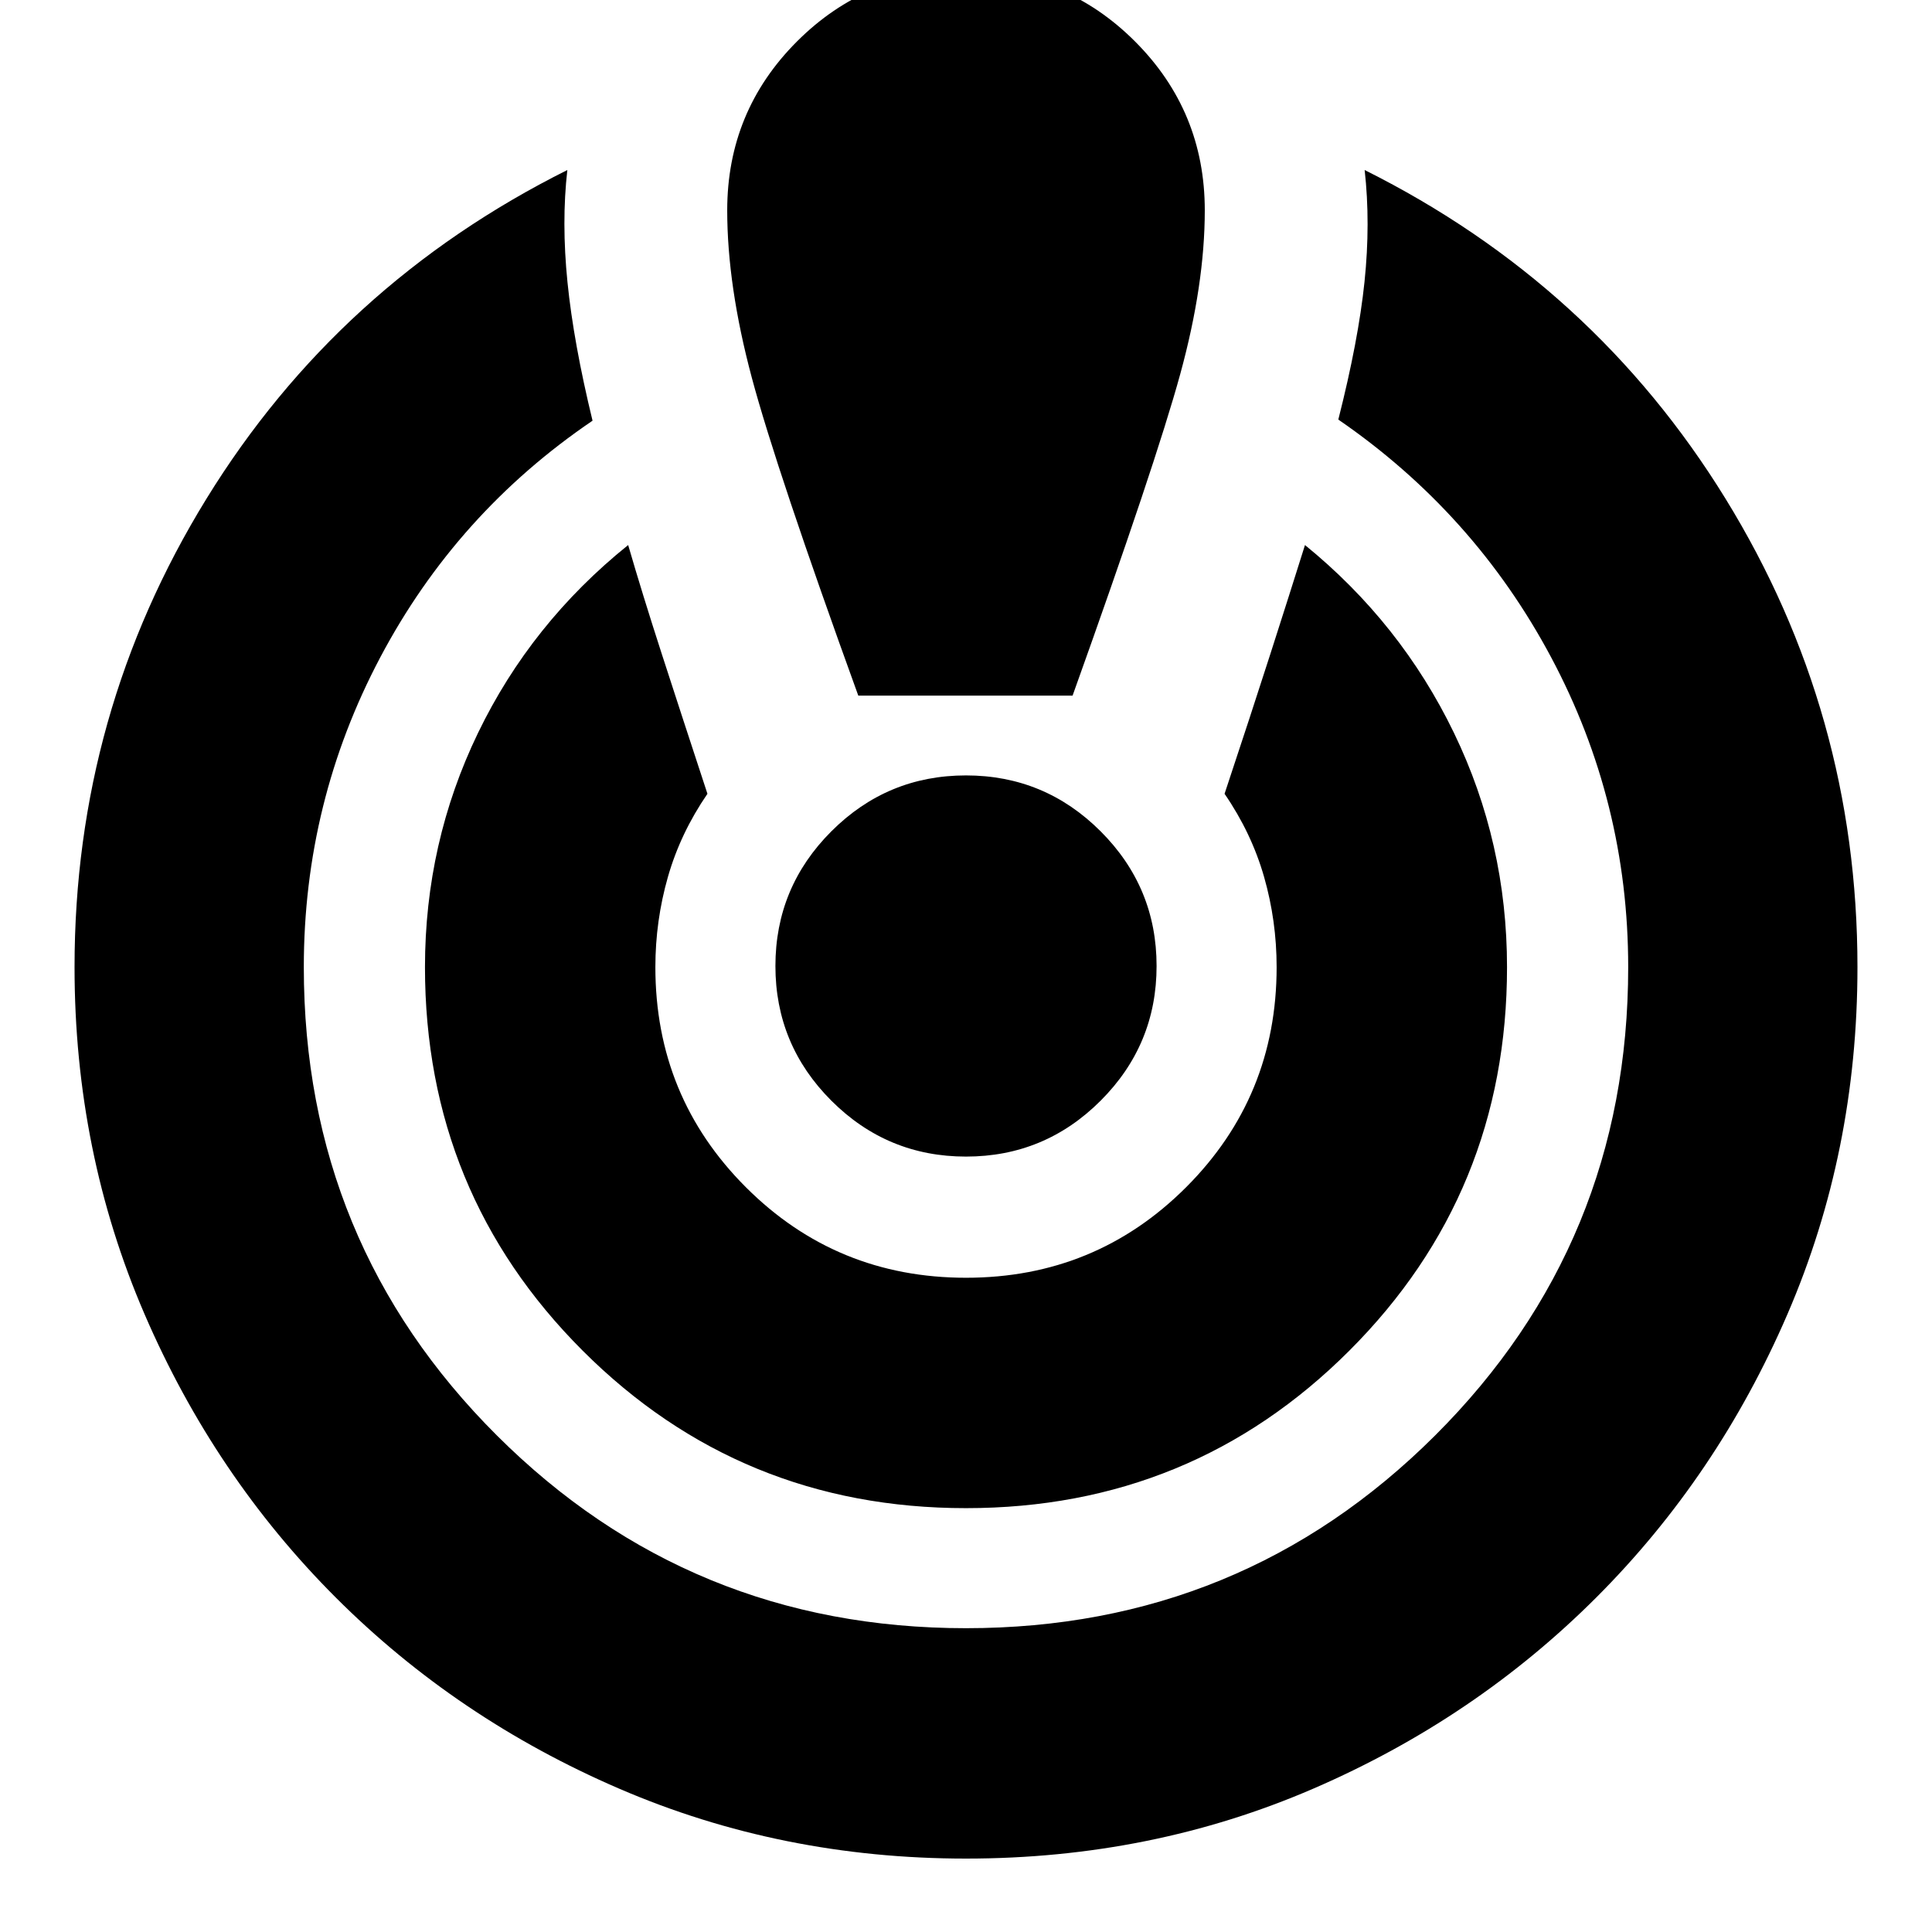 <svg xmlns="http://www.w3.org/2000/svg" height="24" viewBox="0 -960 960 960" width="24"><path d="M480-36.48q-91.78 0-172.37-34.76t-140.83-95q-60.24-60.24-95-140.82-34.76-80.59-34.76-172.37 0-126.31 65.57-232.79 65.56-106.48 179.3-163.3-2.95 25.82.07 55.78t12.45 68.78q-67.52 45.83-105.5 117.63-37.97 71.81-37.97 153.9 0 137.04 96 232.76 96 95.71 233.04 95.71t233.04-95.71q96-95.72 96-232.76 0-82.09-38.26-153.9-38.26-71.8-105.78-118.19 10-39.39 13.02-68.5 3.02-29.11.07-55.5 113.74 56.82 179.3 163.3 65.57 106.48 65.57 232.79 0 91.78-34.76 172.37-34.76 80.58-95 140.82-60.24 60.24-140.61 95T480-36.48Zm0-174.13q-112.22 0-190.52-78.3-78.31-78.31-78.31-190.52 0-61.83 26.35-116.37 26.35-54.55 74.61-93.37 7 24.13 16.63 53.89 9.63 29.76 22.76 69.71-13.43 19.57-19.65 41.35-6.22 21.79-6.22 44.79 0 64.39 44.98 109.37 44.98 44.97 109.37 44.97 64.39 0 109.37-44.97 44.98-44.98 44.98-109.37 0-23-6.22-44.79-6.22-21.78-19.65-41.35 13.13-39.52 22.76-69.5 9.63-29.97 17.2-54.1 47.69 38.82 74.04 93.37 26.35 54.54 26.35 116.37 0 112.21-78.31 190.52-78.3 78.3-190.52 78.3Zm-53.52-403.74q-40.7-112.35-52.92-158.02-12.21-45.67-12.21-83.11 0-49.26 34.69-83.95 34.7-34.7 83.96-34.7 49.26 0 83.96 34.7 34.69 34.69 34.69 83.95 0 36.87-12.21 81.41-12.22 44.55-53.48 159.72H426.48ZM480-385.3q-39.13 0-66.91-27.79Q385.3-440.87 385.3-480q0-39.13 27.79-66.91Q440.87-574.7 480-574.7q39.13 0 66.91 27.79Q574.7-519.13 574.7-480q0 39.13-27.79 66.91Q519.13-385.3 480-385.3Z"/></svg>